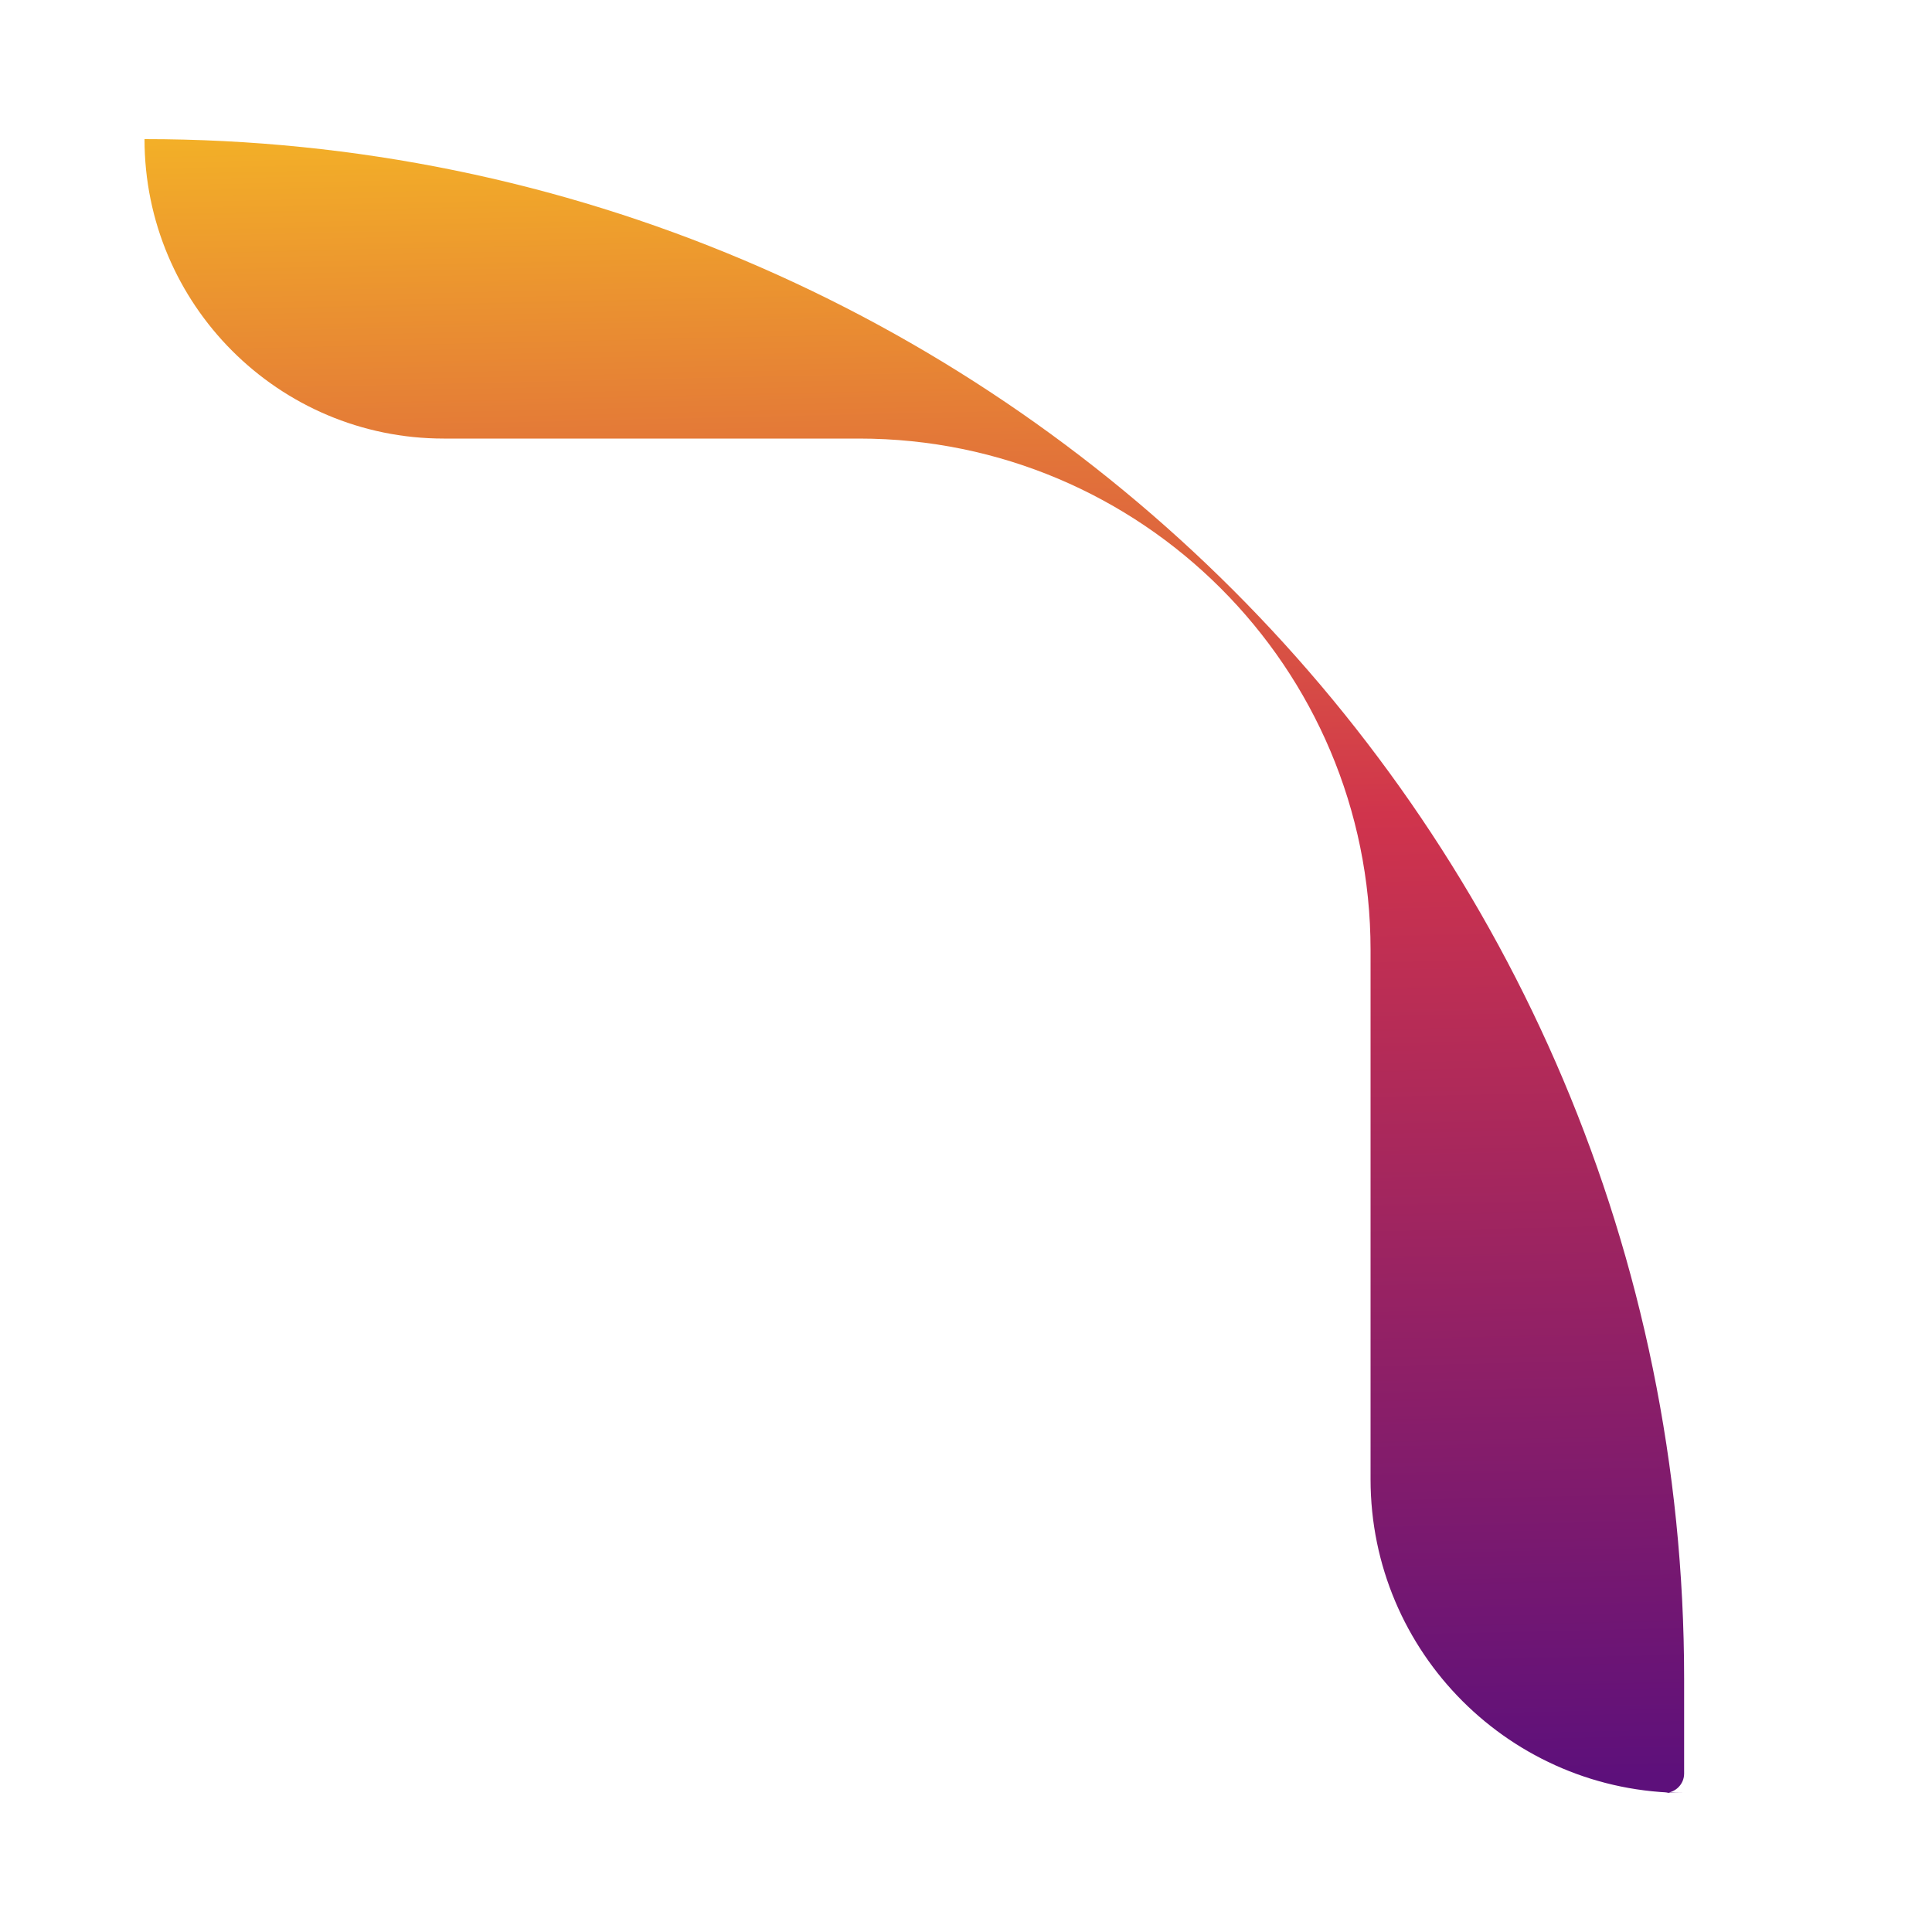 <?xml version="1.0" encoding="UTF-8" standalone="no"?>
<!DOCTYPE svg PUBLIC "-//W3C//DTD SVG 1.1//EN" "http://www.w3.org/Graphics/SVG/1.1/DTD/svg11.dtd">
<svg version="1.1" xmlns="http://www.w3.org/2000/svg" xmlns:xlink="http://www.w3.org/1999/xlink" preserveAspectRatio="xMidYMid meet" viewBox="0 0 100 100" width="100" height="100"><defs><path d="M7.48 7.2C7.48 7.2 7.48 7.2 7.48 7.2C51.49 7.2 87.17 42.88 87.17 86.9C87.17 88.08 87.17 74.88 87.17 91.8C87.17 92.35 86.72 92.8 86.17 92.8C83.12 92.8 87.17 92.8 87.17 92.8C78.21 92.8 70.94 85.53 70.94 76.57C70.94 65.79 70.94 57.89 70.94 49.17C70.94 34.55 59.09 22.7 44.47 22.7C37.07 22.7 32.57 22.7 22.97 22.7C14.42 22.7 7.48 15.76 7.48 7.2C7.48 7.2 7.48 7.2 7.48 7.2Z" id="axGvzPuop"></path><linearGradient id="gradientf441KeJBJD" gradientUnits="userSpaceOnUse" x1="47.33" y1="92.8" x2="45.11" y2="-6.08"><stop style="stop-color: #5d107b;stop-opacity: 1" offset="0%"></stop><stop style="stop-color: #d0344c;stop-opacity: 1" offset="50.635%"></stop><stop style="stop-color: #ffda1b;stop-opacity: 1" offset="100%"></stop></linearGradient><path d="" id="aOVAuUseW"></path></defs><g><g><g><g><filter id="shadow14874879" x="-1.52" y="-1.8" width="98.7" height="104.6" filterUnits="userSpaceOnUse" primitiveUnits="userSpaceOnUse"><feFlood></feFlood><feComposite in2="SourceAlpha" operator="in"></feComposite><feGaussianBlur stdDeviation="1"></feGaussianBlur><feOffset dx="1" dy="1" result="afterOffset"></feOffset><feFlood flood-color="#000000" flood-opacity="0.19"></feFlood><feComposite in2="afterOffset" operator="in"></feComposite><feMorphology operator="dilate" radius="1"></feMorphology><feComposite in2="SourceAlpha" operator="out"></feComposite></filter><path d="M7.48 7.2C7.48 7.2 7.48 7.2 7.48 7.2C51.49 7.2 87.17 42.88 87.17 86.9C87.17 88.08 87.17 74.88 87.17 91.8C87.17 92.35 86.72 92.8 86.17 92.8C83.12 92.8 87.17 92.8 87.17 92.8C78.21 92.8 70.94 85.53 70.94 76.57C70.94 65.79 70.94 57.89 70.94 49.17C70.94 34.55 59.09 22.7 44.47 22.7C37.07 22.7 32.57 22.7 22.97 22.7C14.42 22.7 7.48 15.76 7.48 7.2C7.48 7.2 7.48 7.2 7.48 7.2Z" id="a2mtCYT33c" fill="white" fill-opacity="1" filter="url(#shadow14874879)"></path></g><use xlink:href="#axGvzPuop" opacity="1" fill="url(#gradientf441KeJBJD)"></use><g><use xlink:href="#axGvzPuop" opacity="1" fill-opacity="0" stroke="#000000" stroke-width="6" stroke-opacity="0"></use></g></g><g><g><use xlink:href="#aOVAuUseW" opacity="1" fill-opacity="0" stroke="#000000" stroke-width="2" stroke-opacity="1"></use></g></g></g></g></svg>